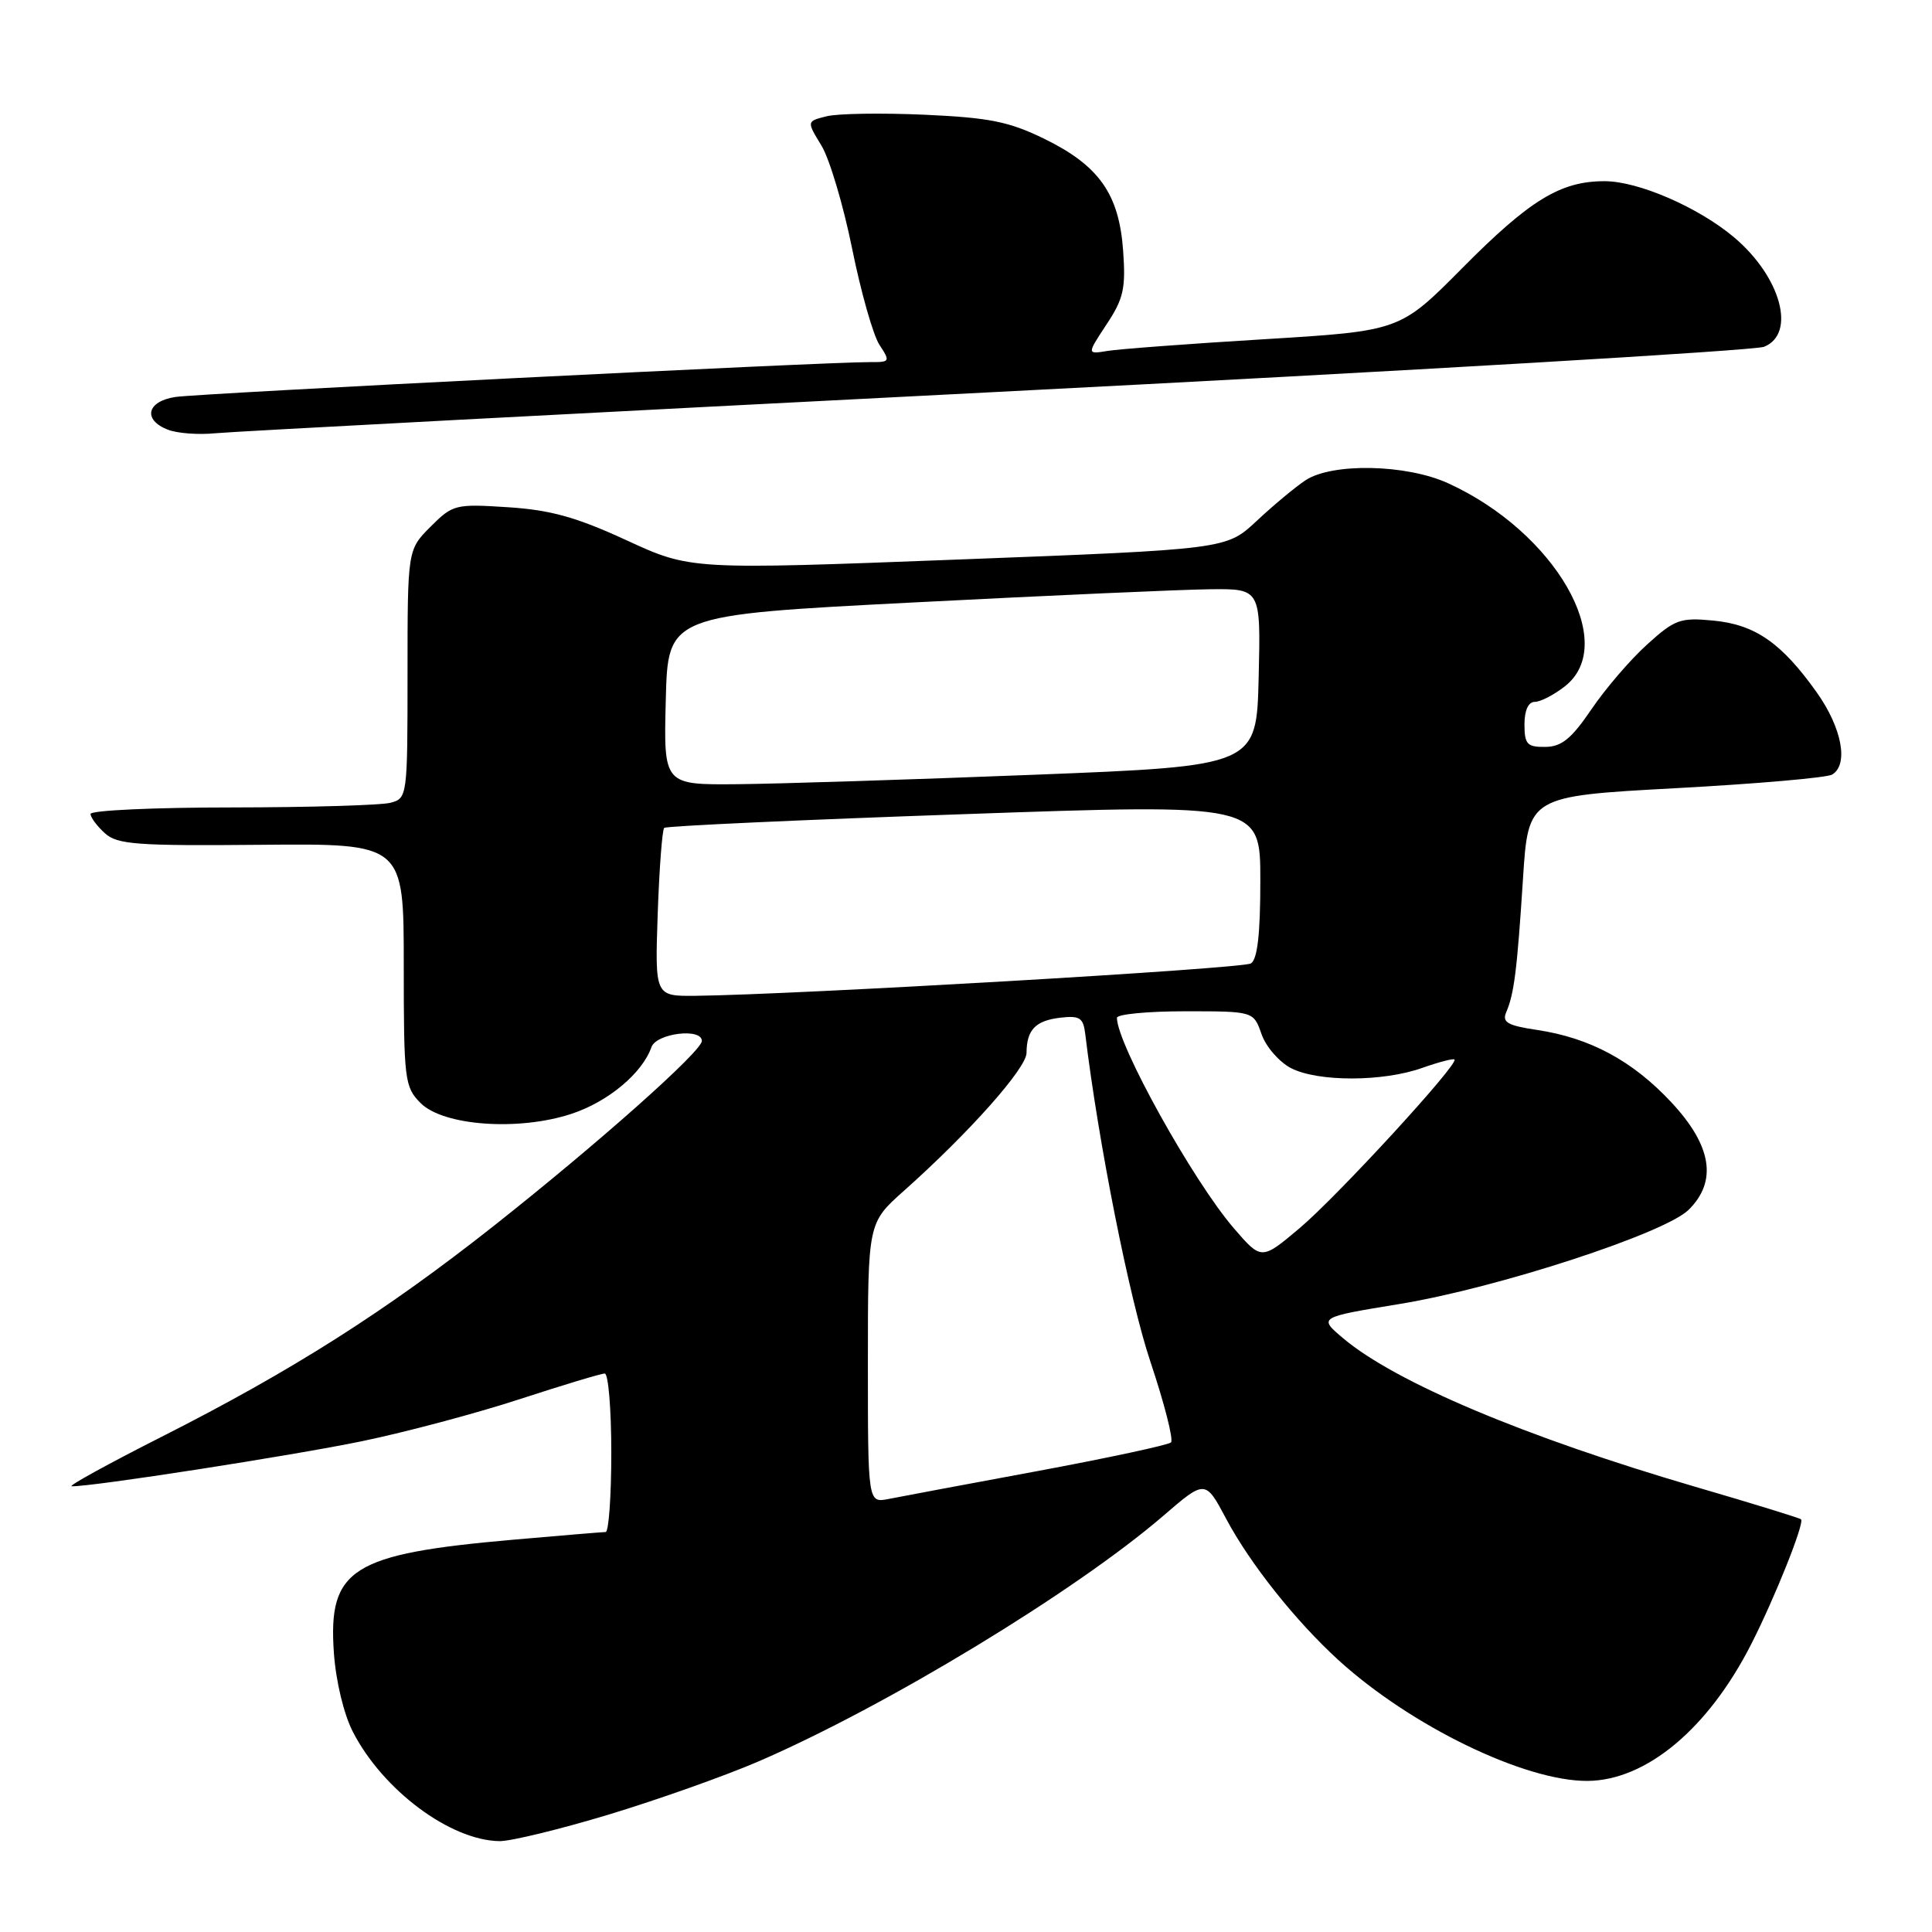 <?xml version="1.0" encoding="UTF-8" standalone="no"?>
<!DOCTYPE svg PUBLIC "-//W3C//DTD SVG 1.1//EN" "http://www.w3.org/Graphics/SVG/1.1/DTD/svg11.dtd" >
<svg xmlns="http://www.w3.org/2000/svg" xmlns:xlink="http://www.w3.org/1999/xlink" version="1.1" viewBox="0 0 256 256">
 <g >
 <path fill="currentColor"
d=" M 80.69 240.43 C 87.19 238.46 96.10 235.30 100.50 233.40 C 117.46 226.07 142.48 210.88 154.11 200.88 C 159.71 196.05 159.71 196.05 162.49 201.28 C 165.65 207.21 171.68 214.80 177.36 219.98 C 186.93 228.70 202.05 236.04 210.36 235.98 C 218.14 235.92 226.36 229.05 232.06 217.83 C 235.20 211.66 239.13 201.80 238.65 201.32 C 238.48 201.15 232.16 199.20 224.61 197.00 C 202.07 190.40 184.93 183.18 177.99 177.34 C 174.68 174.55 174.68 174.55 185.49 172.78 C 198.41 170.66 220.58 163.43 223.75 160.31 C 227.59 156.52 226.83 151.80 221.44 146.04 C 216.31 140.55 210.68 137.52 203.65 136.47 C 199.76 135.89 199.01 135.46 199.58 134.13 C 200.63 131.69 201.02 128.58 201.80 116.50 C 202.50 105.50 202.50 105.50 222.03 104.44 C 232.77 103.86 242.11 103.05 242.78 102.63 C 244.98 101.28 244.06 96.44 240.73 91.75 C 236.06 85.18 232.57 82.76 227.02 82.23 C 222.66 81.81 221.92 82.07 218.25 85.40 C 216.04 87.39 212.72 91.26 210.87 93.99 C 208.22 97.89 206.92 98.95 204.75 98.97 C 202.36 99.00 202.00 98.61 202.00 96.00 C 202.00 94.13 202.51 93.00 203.37 93.00 C 204.12 93.00 205.92 92.07 207.37 90.93 C 214.57 85.26 206.04 70.46 191.85 64.02 C 186.31 61.50 176.48 61.31 172.97 63.65 C 171.61 64.55 168.70 66.98 166.50 69.04 C 162.50 72.78 162.50 72.78 127.00 74.14 C 91.50 75.50 91.50 75.50 83.00 71.58 C 76.36 68.52 72.93 67.57 67.30 67.21 C 60.34 66.76 60.00 66.84 57.05 69.79 C 54.00 72.85 54.00 72.85 54.00 89.31 C 54.00 105.53 53.97 105.78 51.75 106.37 C 50.51 106.70 41.06 106.98 30.75 106.99 C 20.44 106.99 12.00 107.38 12.00 107.85 C 12.00 108.31 12.85 109.46 13.89 110.40 C 15.55 111.91 18.09 112.09 34.64 111.94 C 53.50 111.77 53.50 111.77 53.50 127.84 C 53.50 143.13 53.61 144.03 55.73 146.16 C 58.74 149.19 68.76 149.90 75.75 147.58 C 80.59 145.98 85.11 142.20 86.32 138.75 C 86.97 136.91 93.00 136.17 93.00 137.93 C 93.00 139.29 79.31 151.46 65.50 162.38 C 51.11 173.75 38.74 181.61 21.40 190.39 C 14.31 193.98 8.95 196.93 9.50 196.94 C 12.15 197.01 38.71 192.88 48.00 190.96 C 53.78 189.76 63.17 187.26 68.88 185.39 C 74.58 183.53 79.65 182.00 80.13 182.00 C 80.61 182.00 81.00 186.72 81.00 192.50 C 81.00 198.28 80.66 203.00 80.25 203.00 C 79.84 203.01 74.33 203.46 68.00 204.02 C 46.58 205.90 43.46 207.86 44.24 219.00 C 44.51 222.80 45.56 227.16 46.77 229.50 C 50.75 237.22 59.68 243.87 66.19 243.96 C 67.67 243.98 74.20 242.39 80.69 240.43 Z  M 132.00 51.94 C 186.72 49.14 232.51 46.45 233.75 45.95 C 238.04 44.22 235.98 36.69 229.79 31.46 C 225.07 27.48 217.12 24.02 212.65 24.01 C 206.79 23.99 202.72 26.48 193.73 35.55 C 185.50 43.85 185.50 43.85 167.50 44.95 C 157.60 45.55 148.26 46.25 146.75 46.50 C 144.01 46.95 144.01 46.95 146.62 42.99 C 148.88 39.58 149.18 38.23 148.82 33.20 C 148.28 25.70 145.63 21.94 138.37 18.39 C 133.70 16.11 131.10 15.59 122.47 15.20 C 116.80 14.95 110.97 15.04 109.52 15.41 C 106.88 16.07 106.88 16.07 108.84 19.28 C 109.92 21.05 111.75 27.20 112.91 32.94 C 114.07 38.68 115.70 44.42 116.53 45.69 C 117.99 47.91 117.94 48.00 115.27 47.98 C 109.60 47.95 26.38 52.12 23.25 52.60 C 19.45 53.17 18.88 55.63 22.25 56.94 C 23.49 57.42 26.30 57.63 28.50 57.41 C 30.70 57.19 77.28 54.73 132.00 51.94 Z  M 115.00 180.60 C 115.00 162.04 115.00 162.04 119.75 157.81 C 128.42 150.09 136.00 141.56 136.02 139.52 C 136.04 136.45 137.20 135.24 140.50 134.85 C 143.07 134.55 143.54 134.86 143.80 137.00 C 145.54 151.41 149.68 172.25 152.44 180.45 C 154.29 185.98 155.52 190.78 155.16 191.13 C 154.80 191.47 146.85 193.18 137.50 194.92 C 128.15 196.65 119.26 198.32 117.75 198.62 C 115.00 199.16 115.00 199.16 115.00 180.60 Z  M 163.49 162.75 C 158.06 156.44 148.00 138.34 148.00 134.87 C 148.00 134.39 152.07 134.00 157.05 134.00 C 166.10 134.00 166.10 134.00 167.16 137.03 C 167.74 138.70 169.50 140.72 171.06 141.53 C 174.62 143.37 183.25 143.36 188.46 141.50 C 190.64 140.73 192.56 140.23 192.73 140.39 C 193.32 140.98 177.18 158.55 172.19 162.75 C 167.15 166.99 167.15 166.99 163.49 162.75 Z  M 87.15 121.07 C 87.36 115.06 87.75 109.94 88.01 109.70 C 88.28 109.45 106.16 108.63 127.75 107.88 C 167.00 106.50 167.00 106.50 167.00 116.69 C 167.00 123.76 166.62 127.12 165.75 127.66 C 164.62 128.36 105.27 131.81 92.14 131.95 C 86.78 132.00 86.78 132.00 87.15 121.07 Z  M 88.22 92.75 C 88.50 81.50 88.50 81.50 121.00 79.83 C 138.88 78.91 156.55 78.12 160.28 78.08 C 167.06 78.00 167.06 78.00 166.78 89.75 C 166.50 101.50 166.50 101.50 137.00 102.66 C 120.78 103.30 103.10 103.86 97.72 103.91 C 87.93 104.00 87.93 104.00 88.22 92.75 Z "/>
</g>
</svg>